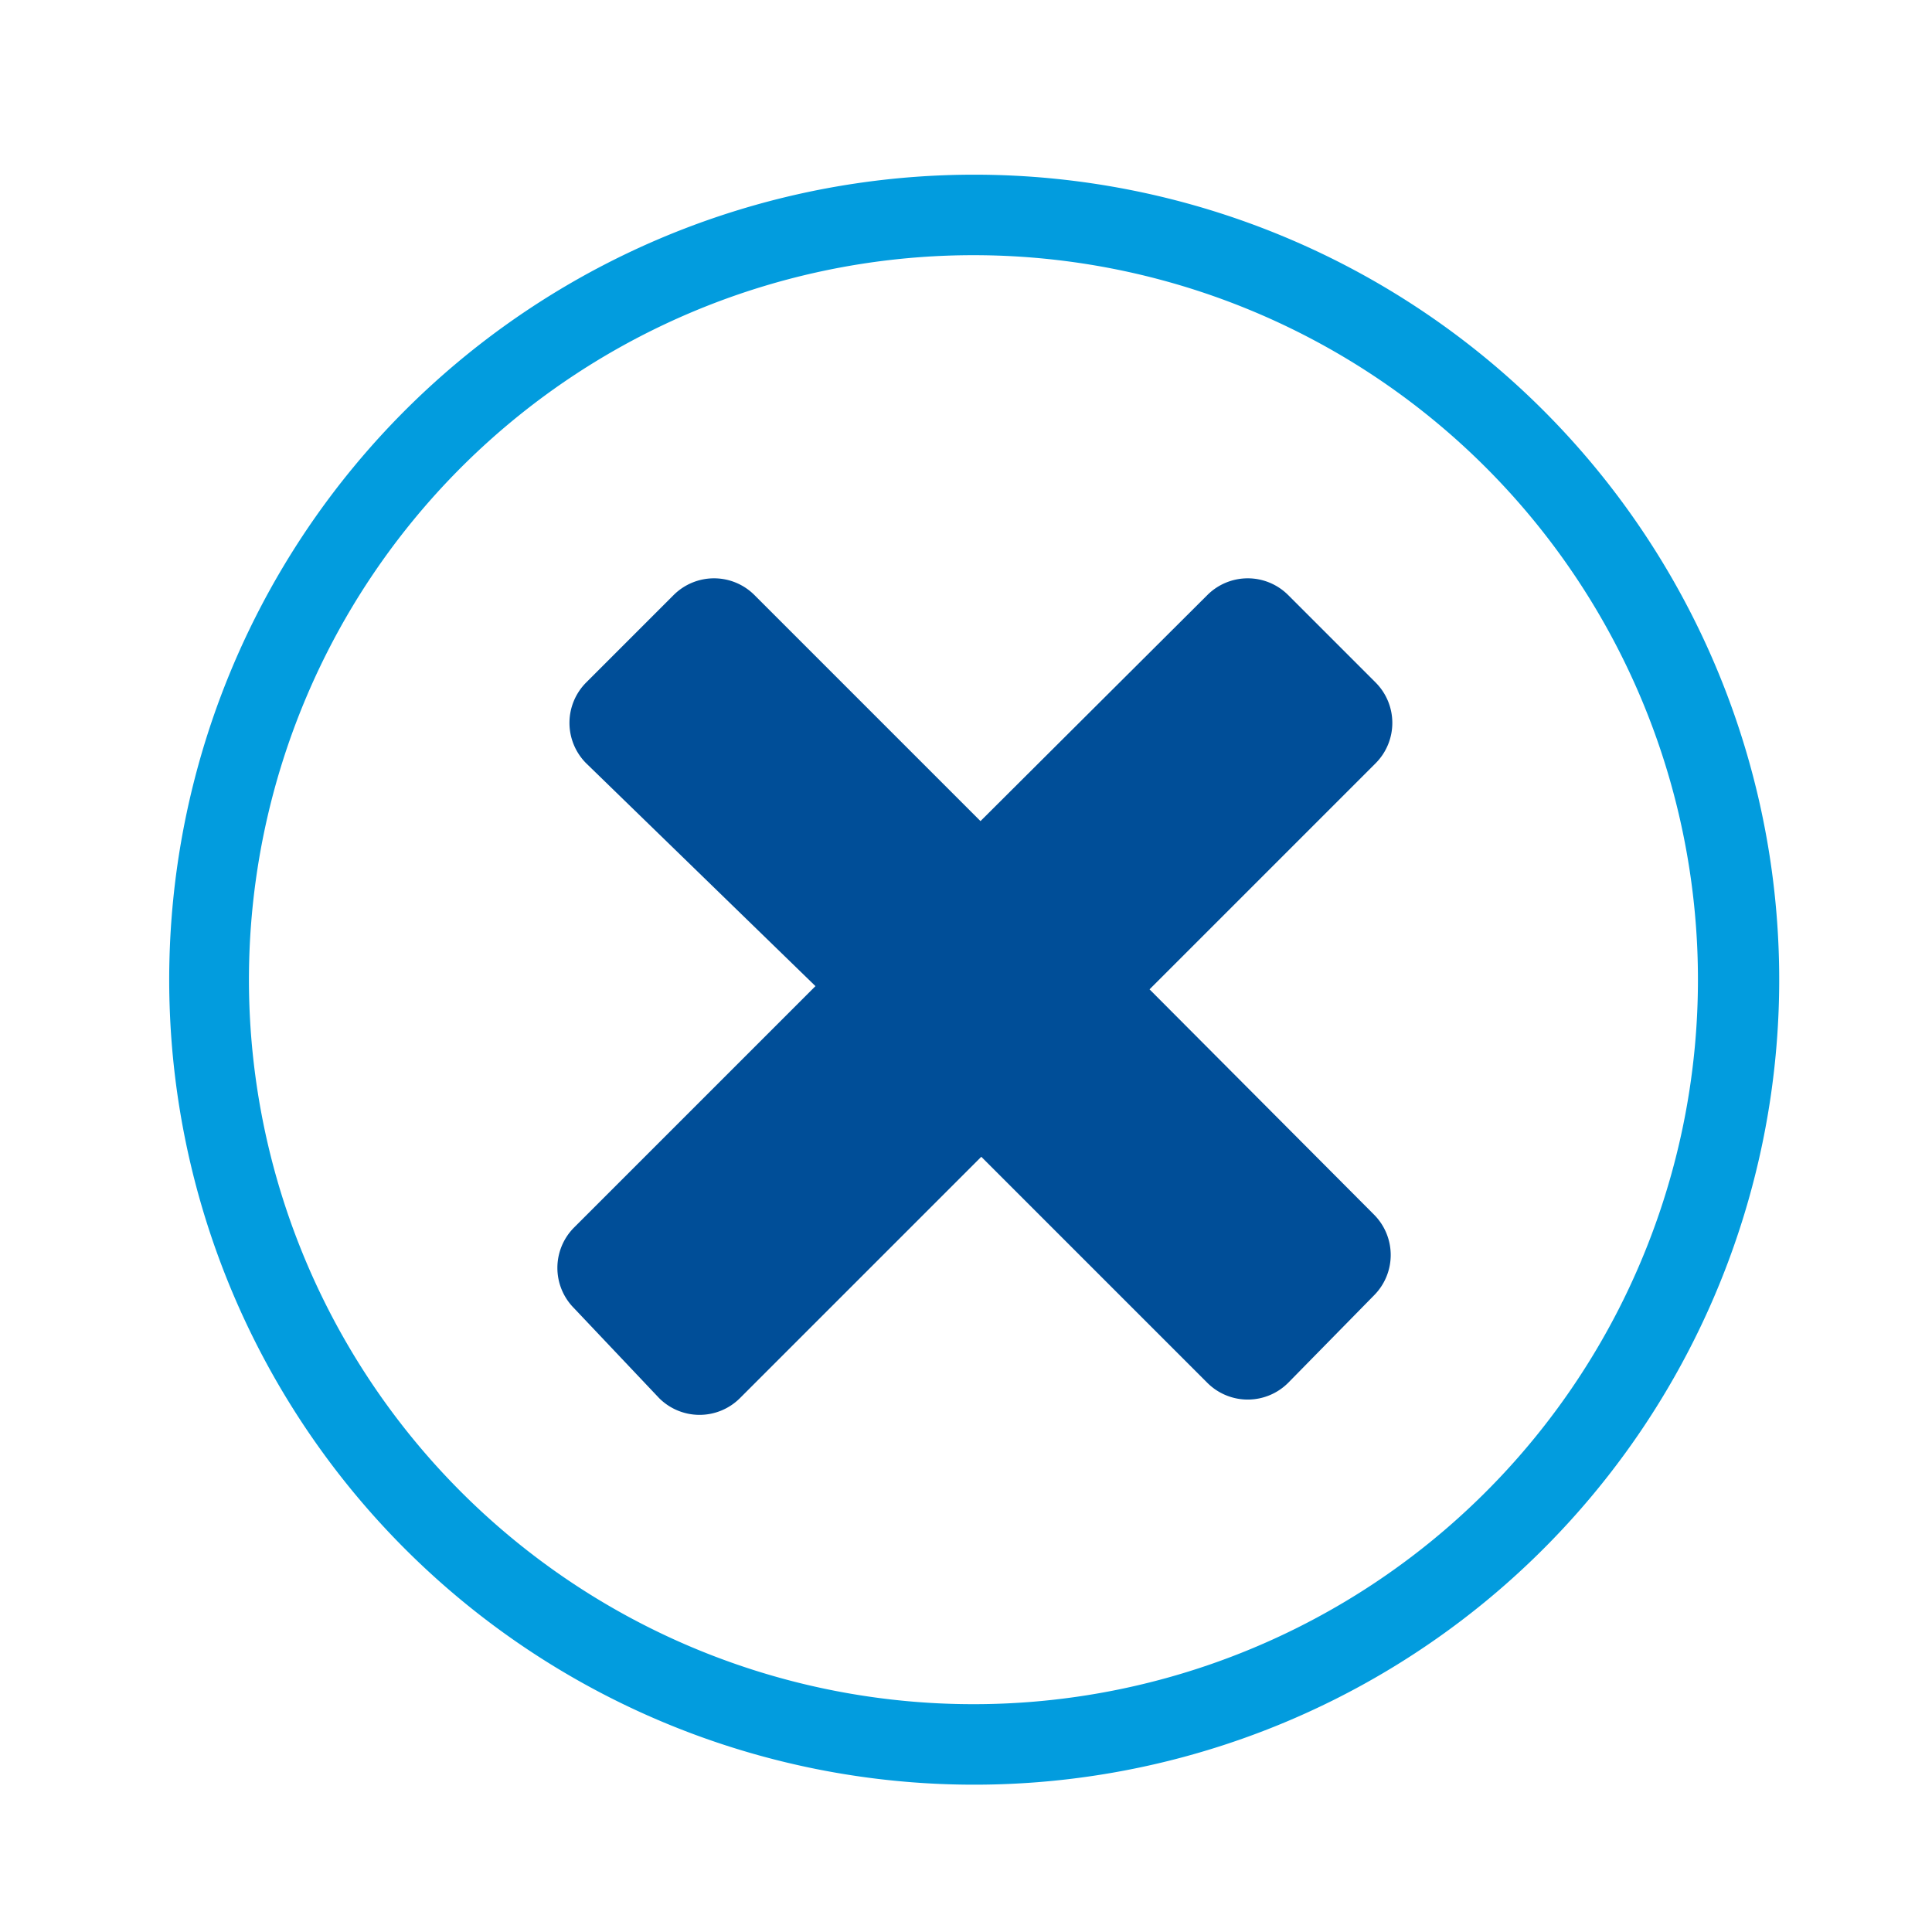 <svg id="Layer_1" data-name="Layer 1" xmlns="http://www.w3.org/2000/svg" viewBox="0 0 24 24"><defs><style>.cls-1{fill:#029cde;}.cls-2{fill:#004e98;}</style></defs><title>cancel</title><path class="cls-1" d="M12.1,3.17A9,9,0,1,1,3.78,8.72,9,9,0,0,1,12.1,3.17m0-1a10,10,0,1,0,3.85.77,10,10,0,0,0-3.85-.77Z"/><path class="cls-2" d="M17.07,15.09a.71.71,0,0,1,0,1L16,17.18a.71.71,0,0,1-1,0l-2.81-2.81-3,3a.71.71,0,0,1-1,0L7.13,16.25a.71.71,0,0,1,0-1l3-3L7.28,9.48a.71.71,0,0,1,0-1L8.37,7.39a.71.71,0,0,1,1,0l2.81,2.81L15,7.39a.71.71,0,0,1,1,0l1.09,1.09a.71.71,0,0,1,0,1l-2.81,2.81Z"/></svg>